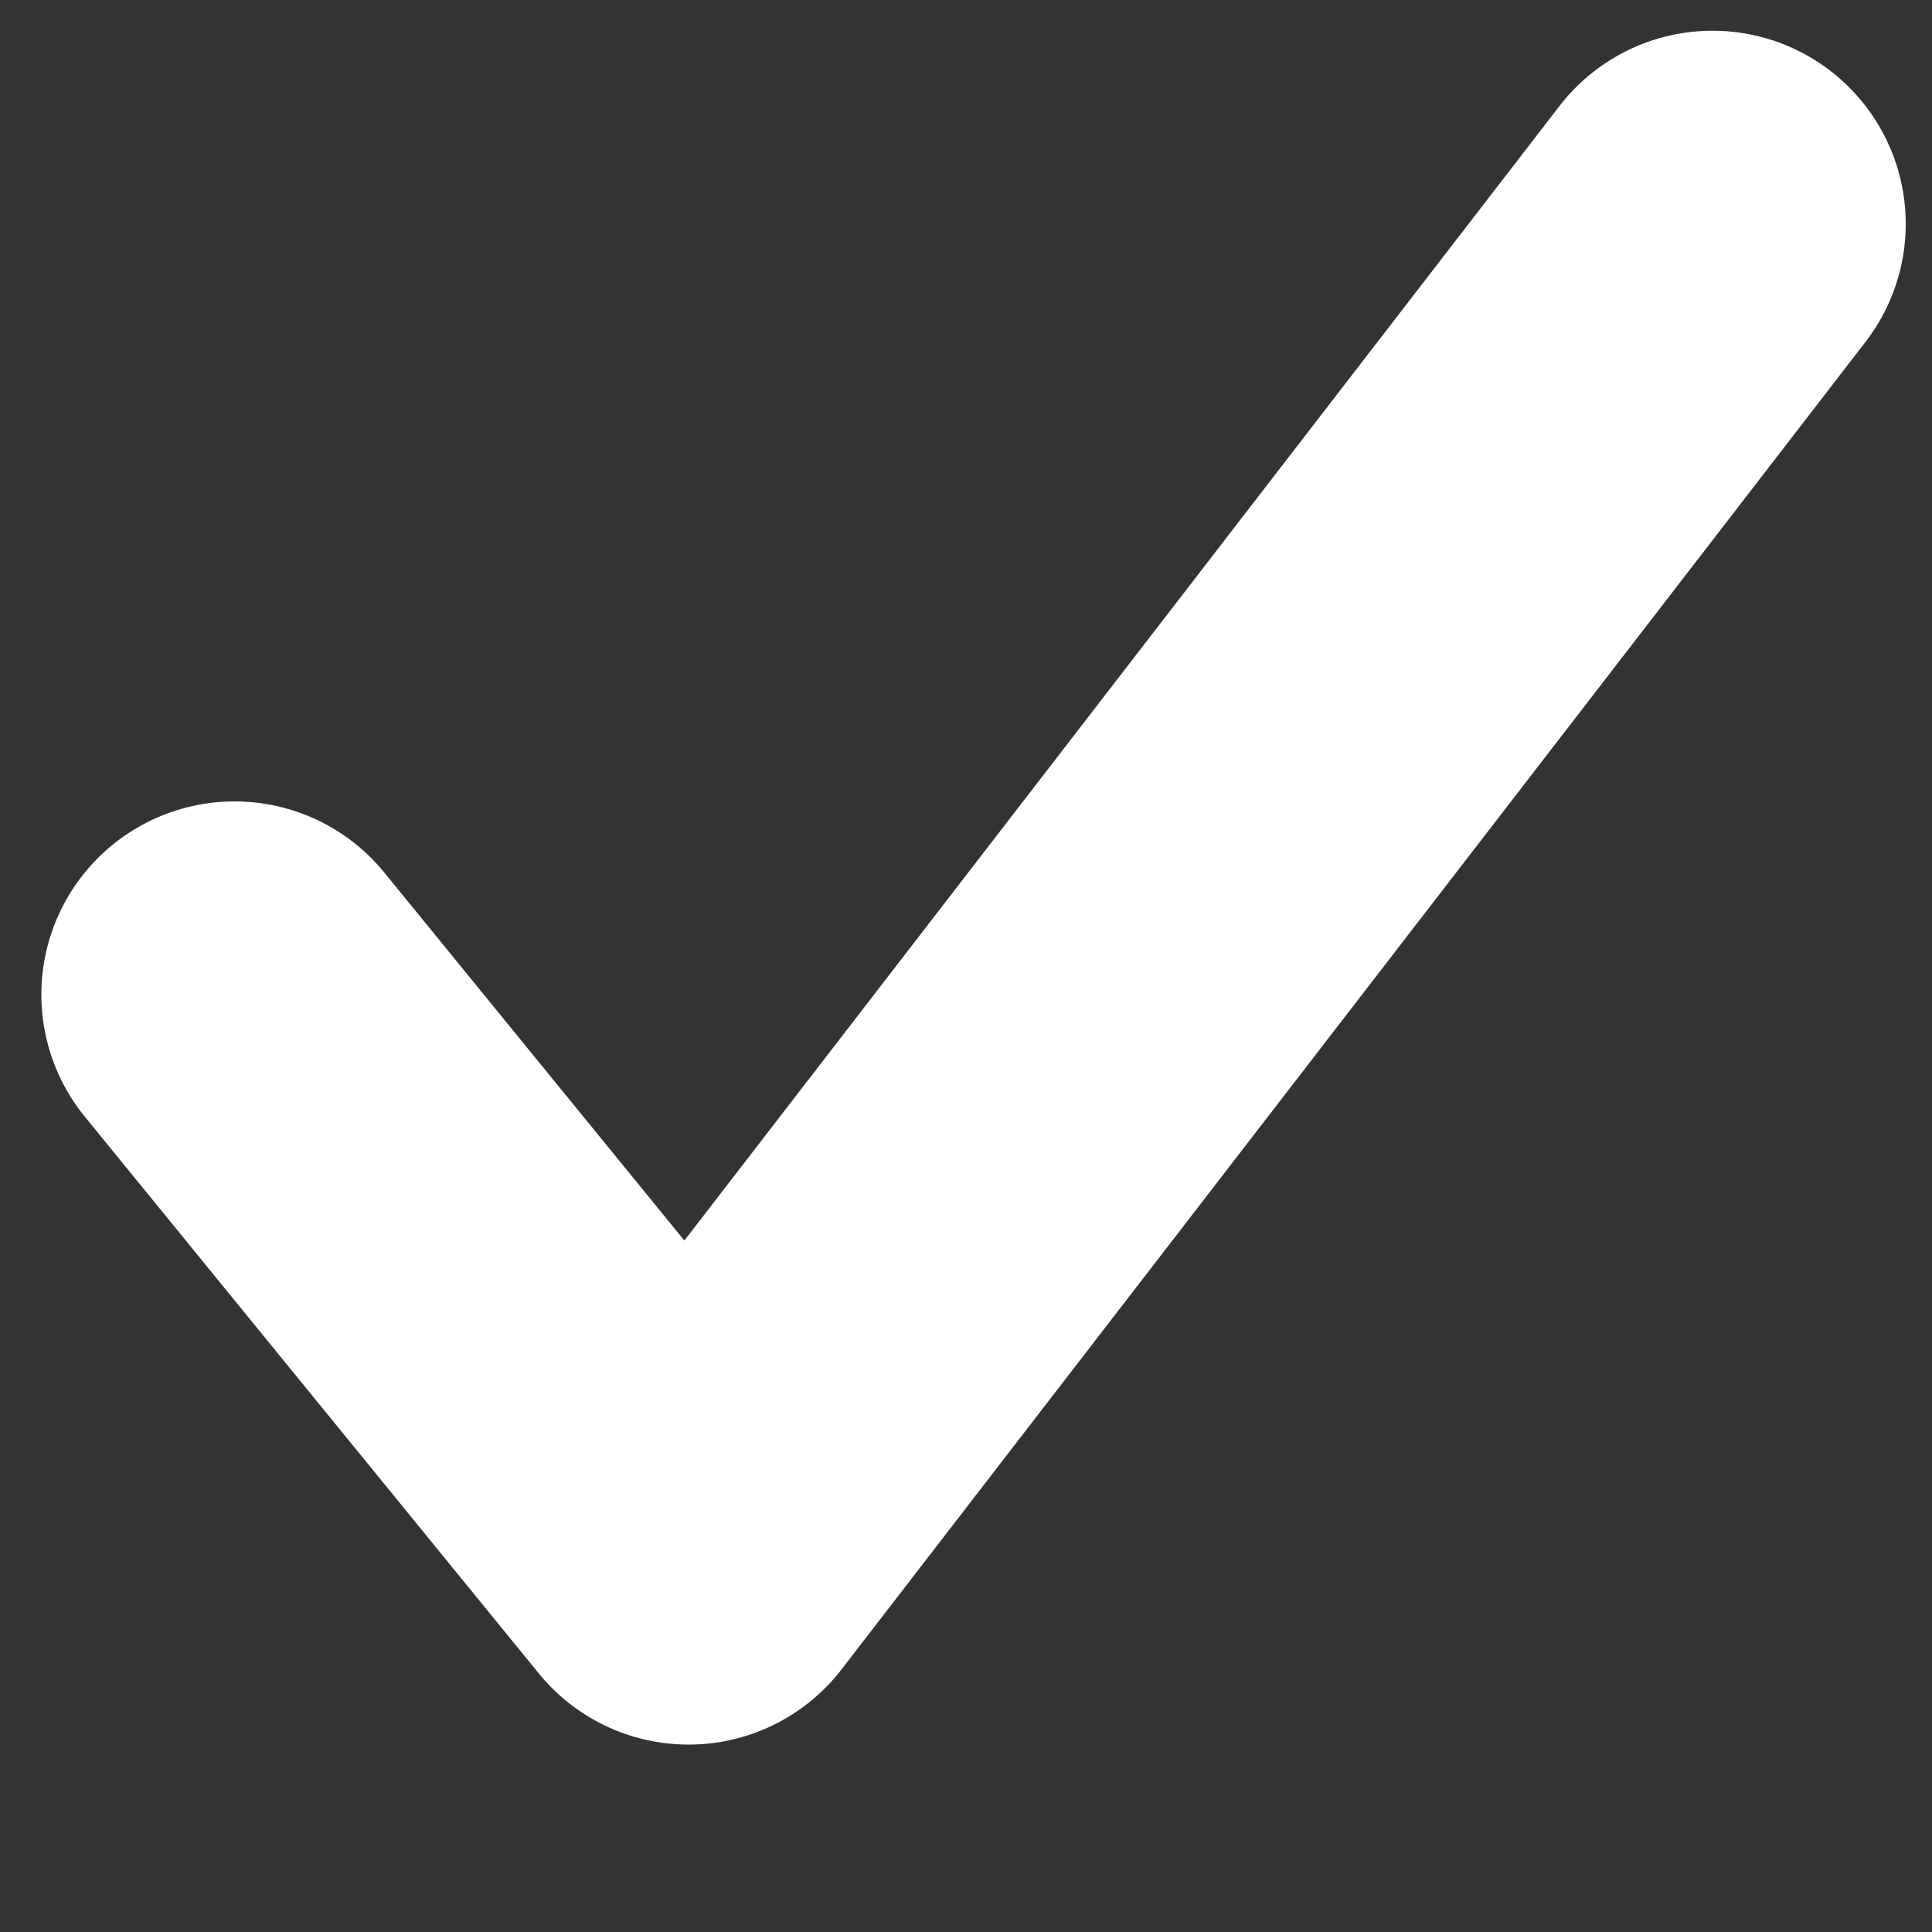 <svg viewBox="0 0 10 10" xmlns="http://www.w3.org/2000/svg" fill-rule="evenodd" clip-rule="evenodd" stroke-linecap="round" stroke-linejoin="round" stroke-miterlimit="1.5"><rect x="0" y="0" width="10" height="10" fill="#333333" stroke="none"/><path d="M1.214 5.148l2.35 2.882 5.3-6.871" fill="none" stroke="#fff" stroke-width="2"/></svg>